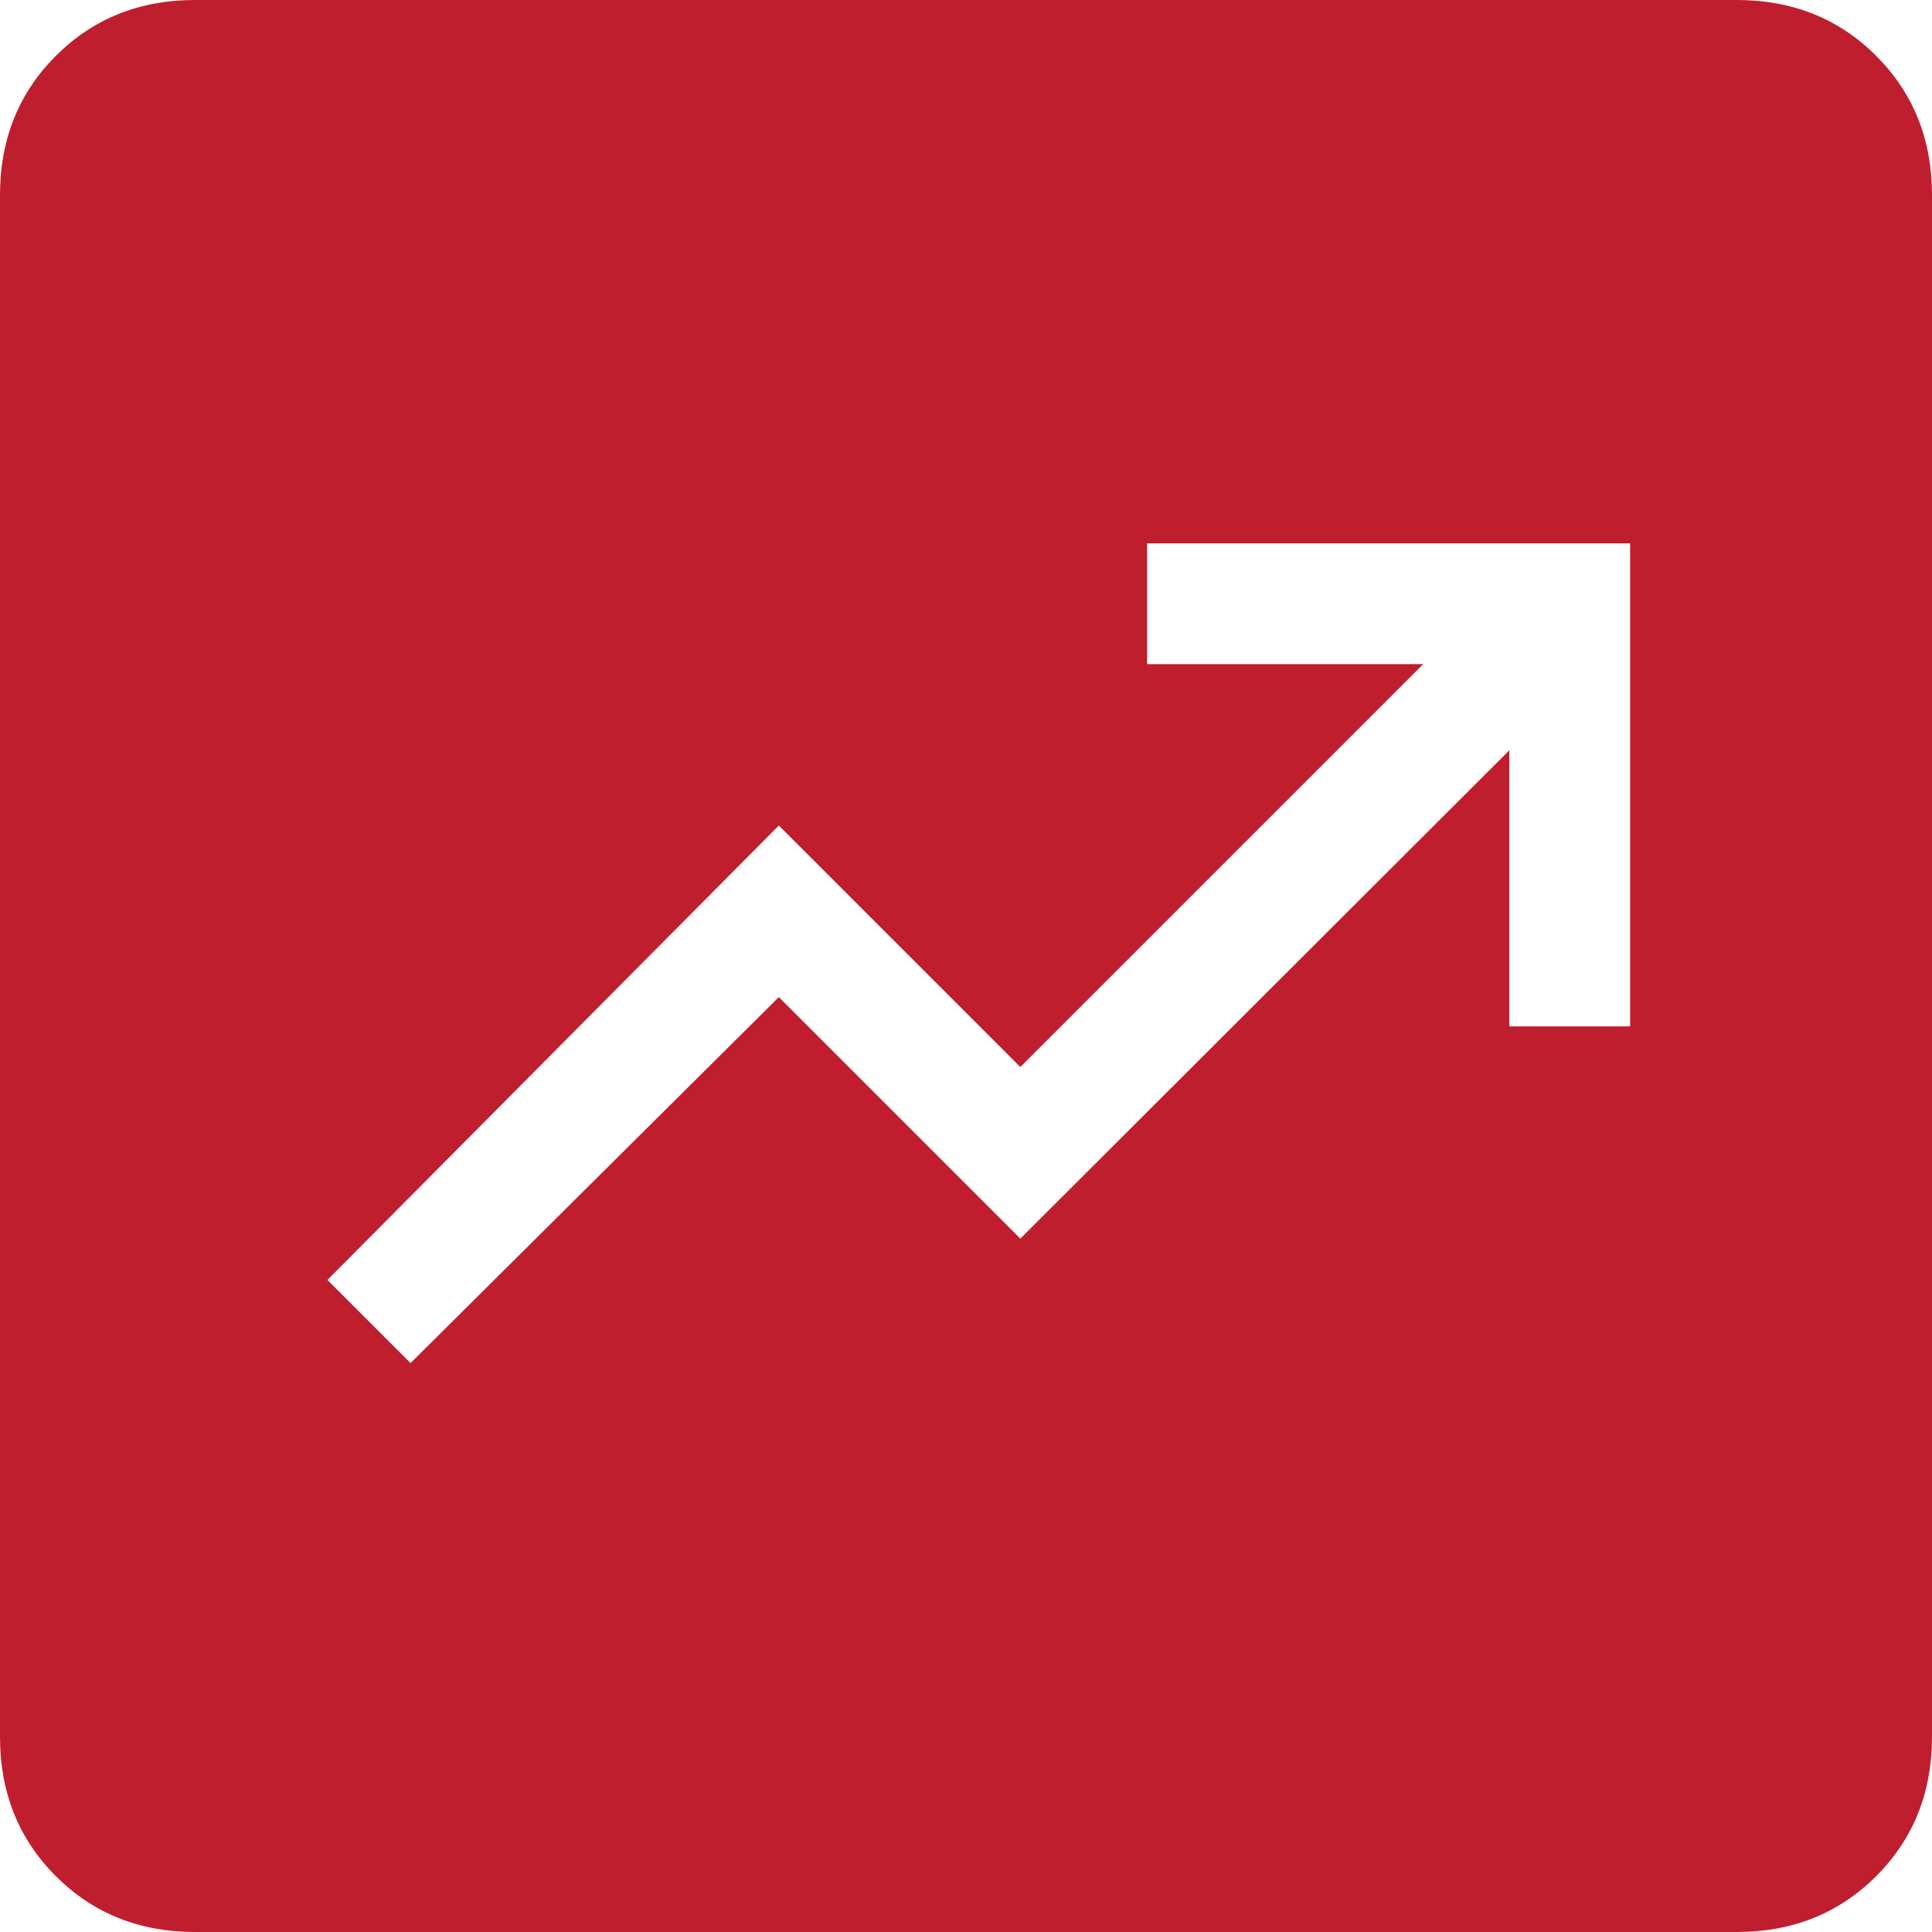 <svg width="80" height="80" viewBox="0 0 80 80" fill="none" xmlns="http://www.w3.org/2000/svg">
<path d="M17 56.442L32.25 41.288L42.25 51.288L62.5 31.067V42.5H67.5V22.5H47.5V27.5H58.933L42.25 44.183L32.25 34.183L13.558 53L17 56.442ZM8.077 80C5.776 80 3.854 79.229 2.312 77.688C0.771 76.146 0 74.224 0 71.923V8.077C0 5.776 0.771 3.854 2.312 2.312C3.854 0.771 5.776 0 8.077 0H71.923C74.224 0 76.146 0.771 77.688 2.312C79.229 3.854 80 5.776 80 8.077V71.923C80 74.224 79.229 76.146 77.688 77.688C76.146 79.229 74.224 80 71.923 80H8.077Z" fill="#BF1E2E"/>
</svg>
